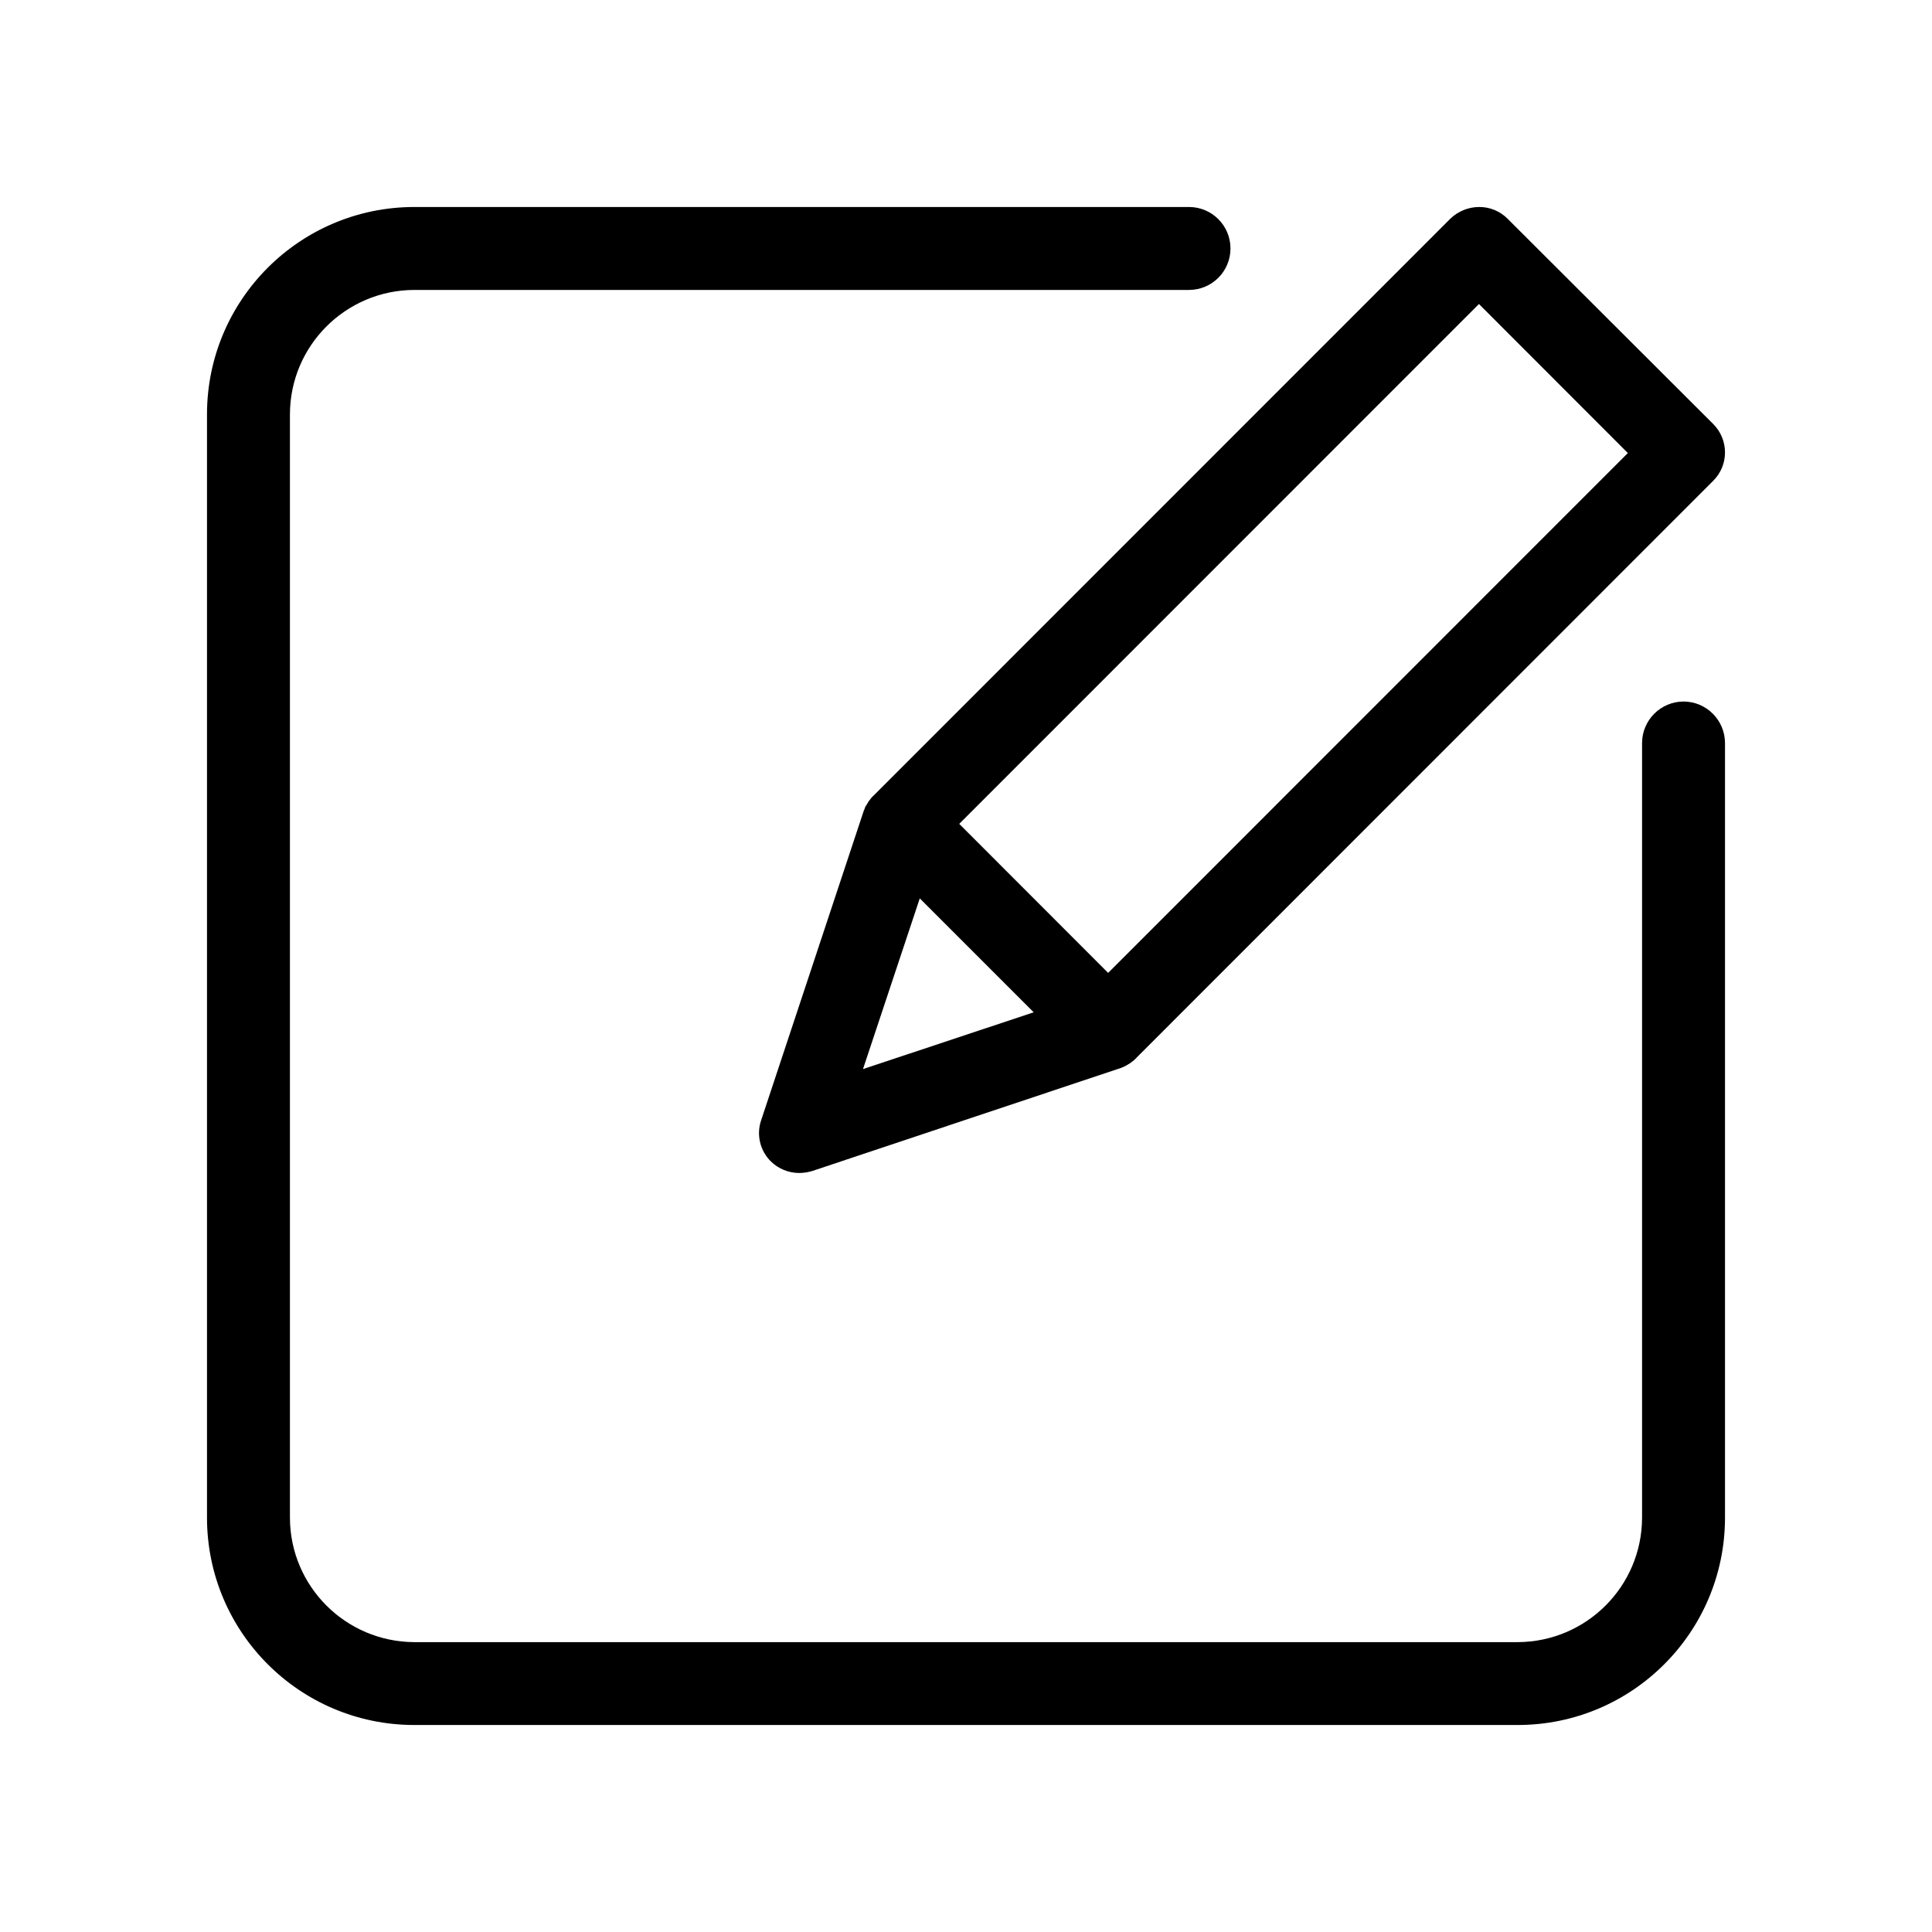 <?xml version="1.0" encoding="UTF-8"?>
<svg width="28px" height="28px" viewBox="0 0 28 28" version="1.1" xmlns="http://www.w3.org/2000/svg" xmlns:xlink="http://www.w3.org/1999/xlink">
    <title>create_new_item</title>
    <g id="create_new_item" stroke="none" stroke-width="1" fill="none" fill-rule="evenodd">
        <g id="002-pen" transform="translate(3, 3)" fill="#000000" fill-rule="nonzero">
            <path d="M18.848,0.169 C18.738,0.059 18.589,-0.002 18.434,3.11443965e-05 C18.279,0.001 18.131,0.062 18.02,0.169 L9.665,8.526 L9.641,8.549 L9.63,8.561 C9.618,8.579 9.601,8.596 9.589,8.614 C9.589,8.619 9.583,8.619 9.583,8.625 C9.571,8.643 9.565,8.655 9.554,8.672 C9.548,8.678 9.548,8.684 9.542,8.689 C9.536,8.707 9.531,8.719 9.525,8.736 C9.525,8.742 9.519,8.742 9.519,8.748 L8.031,13.236 C7.96,13.444 8.014,13.676 8.171,13.831 C8.281,13.94 8.43,14 8.585,14 C8.648,13.999 8.712,13.989 8.772,13.971 L13.247,12.477 C13.253,12.477 13.253,12.477 13.259,12.471 C13.277,12.466 13.295,12.458 13.311,12.448 C13.316,12.447 13.32,12.445 13.323,12.442 C13.34,12.43 13.364,12.419 13.381,12.407 C13.399,12.395 13.416,12.377 13.434,12.366 C13.44,12.36 13.445,12.36 13.445,12.354 C13.451,12.348 13.463,12.343 13.469,12.331 L21.829,3.968 C21.939,3.859 22,3.711 22,3.557 C22,3.403 21.939,3.254 21.829,3.145 L18.848,0.169 Z M10.33,10.02 L11.981,11.671 L9.507,12.494 L10.33,10.02 Z M13.06,11.1 L10.902,8.94 L18.434,1.406 L20.592,3.566 L13.06,11.1 Z" id="Shape"></path>
            <path d="M21.399,7.167 C21.068,7.168 20.799,7.437 20.798,7.768 L20.798,18.996 C20.796,19.99 19.991,20.795 18.996,20.799 L3.004,20.799 C2.01,20.795 1.204,19.99 1.202,18.996 L1.202,3.004 C1.204,2.01 2.01,1.205 3.004,1.202 L14.232,1.202 C14.564,1.202 14.833,0.933 14.833,0.601 C14.833,0.269 14.564,0 14.232,0 L3.004,0 C1.345,0.001 0.001,1.345 0,3.004 L0,18.996 C0.001,20.655 1.345,21.999 3.004,22 L18.996,22 C20.655,21.999 21.999,20.655 22,18.996 L22,7.768 C21.999,7.437 21.731,7.168 21.399,7.167 L21.399,7.167 Z" id="Path"></path>
        </g>
    </g>
</svg>